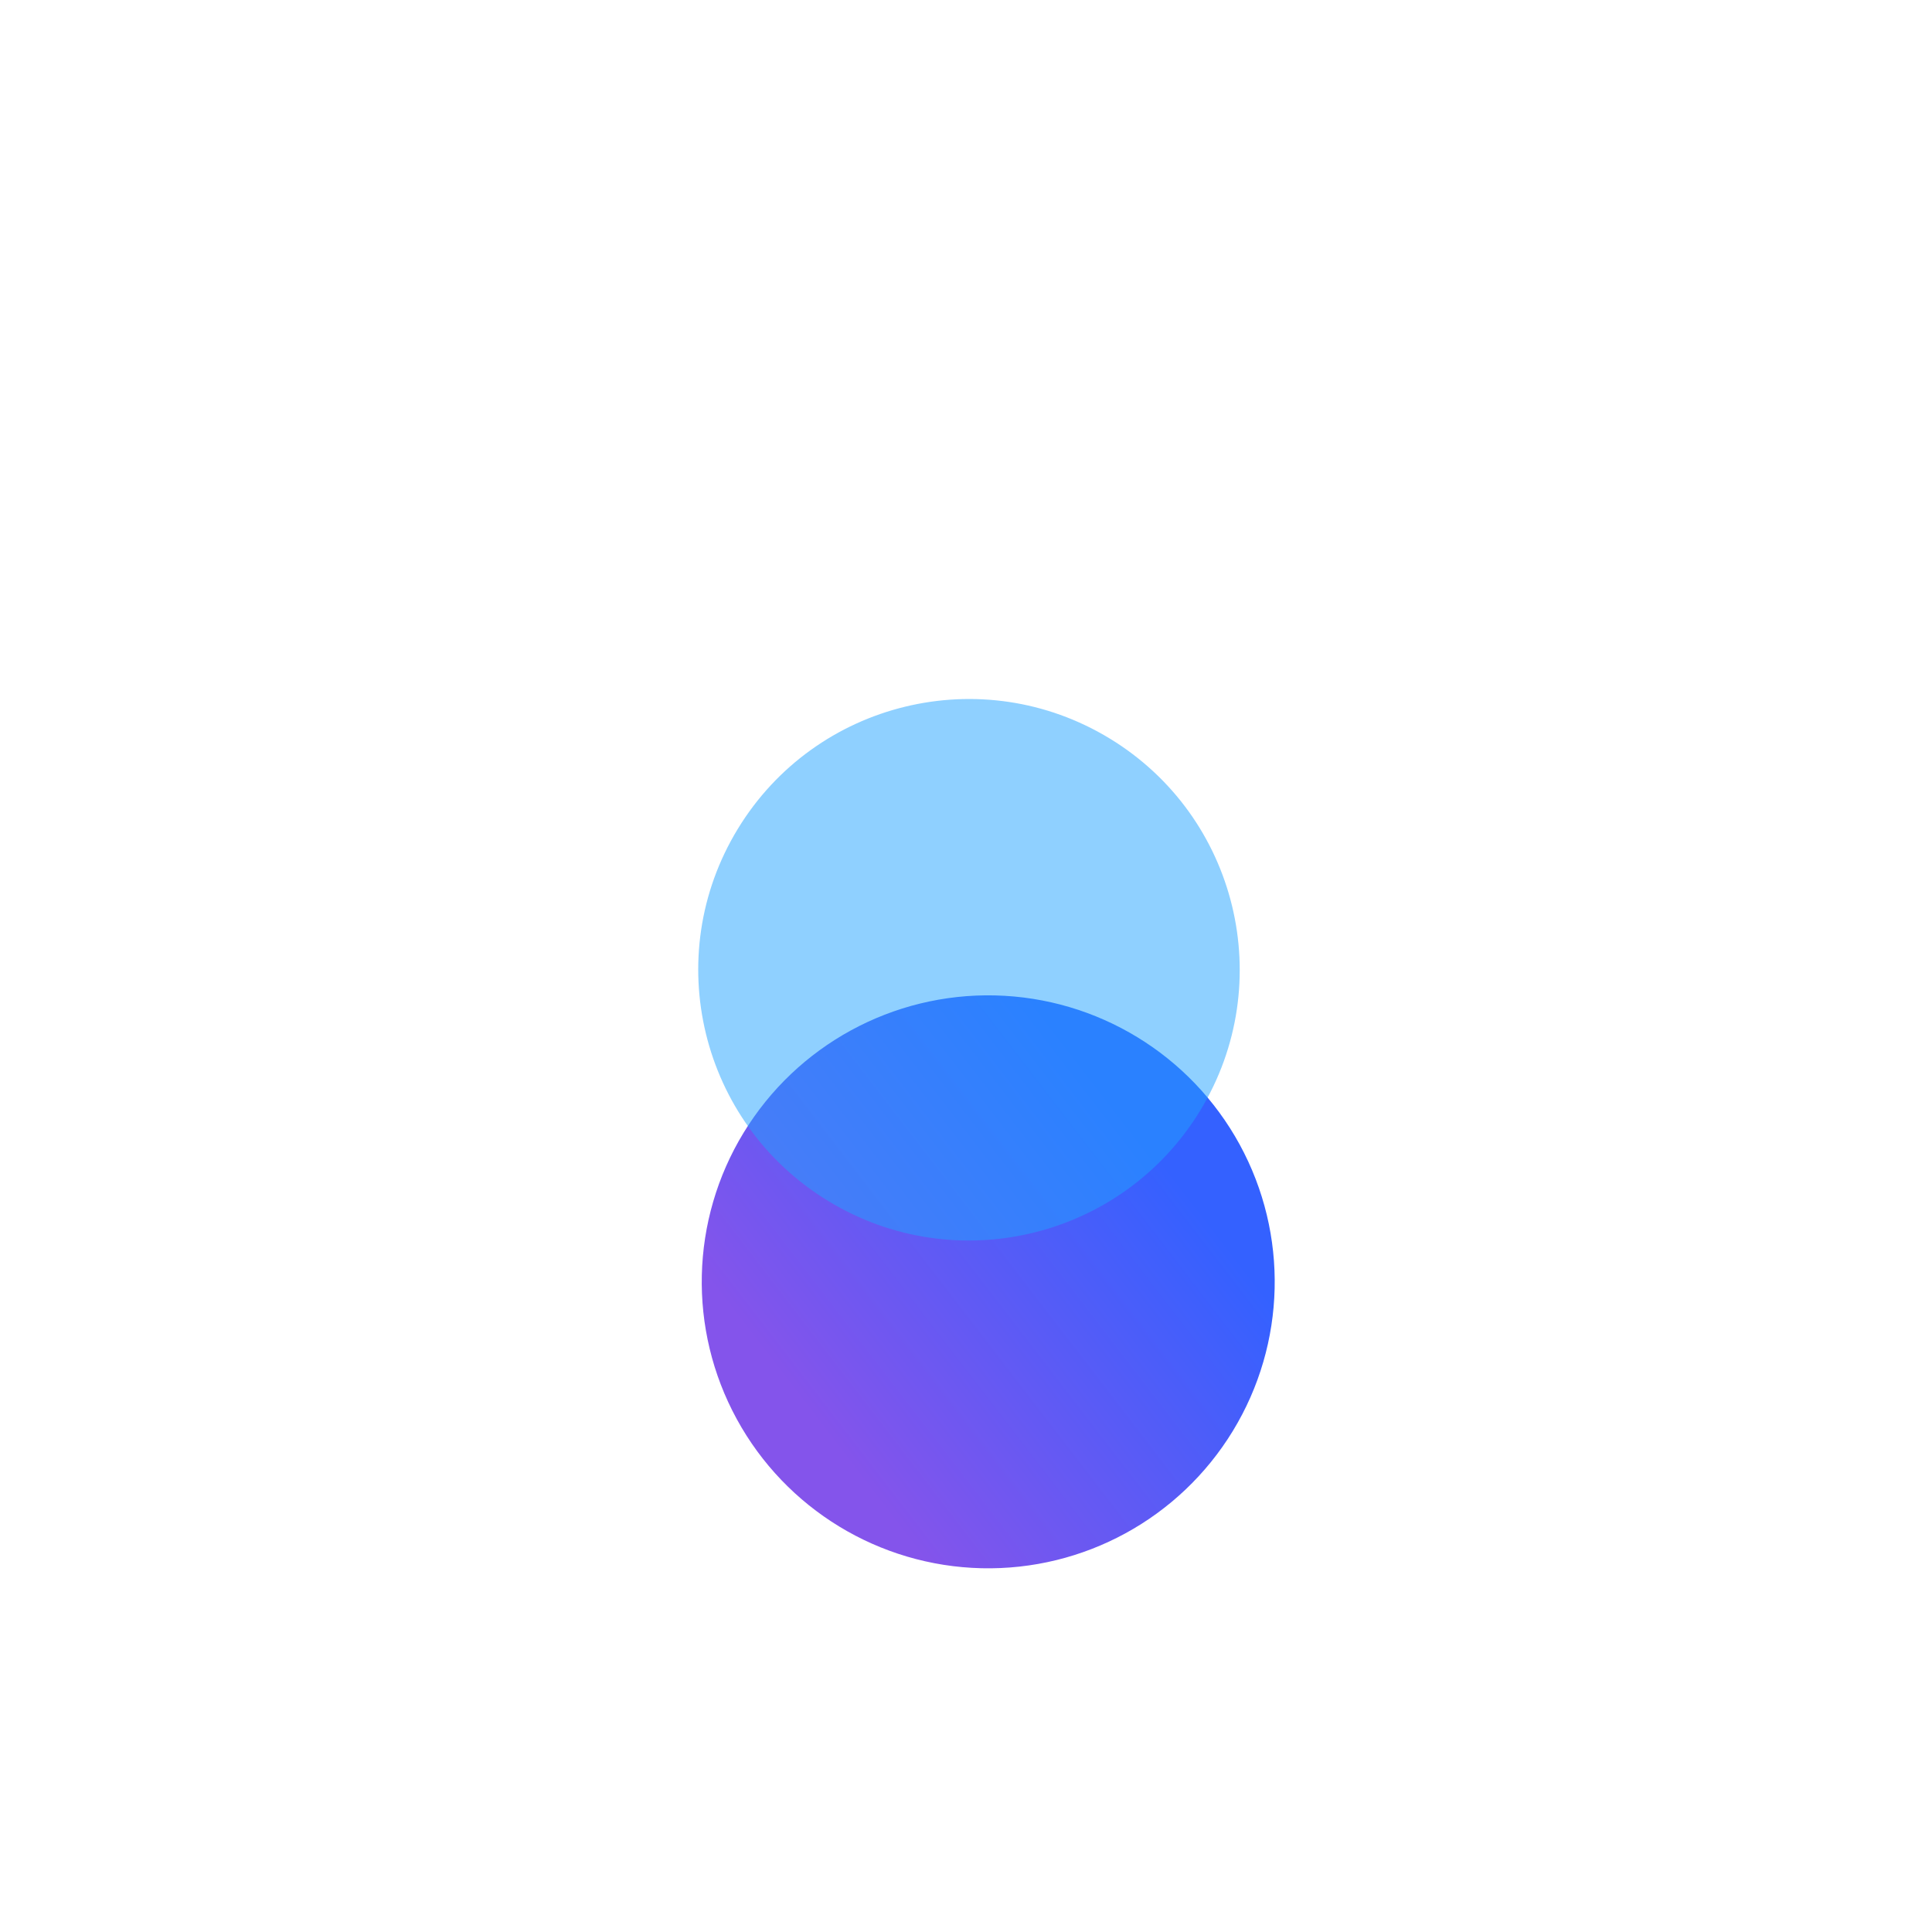 <svg width="221" height="221" viewBox="0 0 221 221" fill="none" xmlns="http://www.w3.org/2000/svg">
<g filter="url(#filter0_f_1662_7925)">
<circle cx="113.043" cy="146.627" r="32.771" transform="rotate(-148.641 113.043 146.627)" fill="url(#paint0_linear_1662_7925)"/>
</g>
<g opacity="0.5" filter="url(#filter1_f_1662_7925)">
<circle cx="30.971" cy="30.971" r="30.971" transform="matrix(-0.854 -0.52 -0.52 0.854 153.395 100.586)" fill="#1FA2FF"/>
</g>
<defs>
<filter id="filter0_f_1662_7925" x="73.266" y="106.852" width="79.555" height="79.551" filterUnits="userSpaceOnUse" color-interpolation-filters="sRGB">
<feFlood flood-opacity="0" result="BackgroundImageFix"/>
<feBlend mode="normal" in="SourceGraphic" in2="BackgroundImageFix" result="shape"/>
<feGaussianBlur stdDeviation="3.5" result="effect1_foregroundBlur_1662_7925"/>
</filter>
<filter id="filter1_f_1662_7925" x="0.855" y="0.94" width="219.949" height="219.95" filterUnits="userSpaceOnUse" color-interpolation-filters="sRGB">
<feFlood flood-opacity="0" result="BackgroundImageFix"/>
<feBlend mode="normal" in="SourceGraphic" in2="BackgroundImageFix" result="shape"/>
<feGaussianBlur stdDeviation="39.5" result="effect1_foregroundBlur_1662_7925"/>
</filter>
<linearGradient id="paint0_linear_1662_7925" x1="98.281" y1="113.856" x2="80.473" y2="160.022" gradientUnits="userSpaceOnUse">
<stop stop-color="#8454EB"/>
<stop offset="1" stop-color="#3461FF"/>
</linearGradient>
</defs>
</svg>
